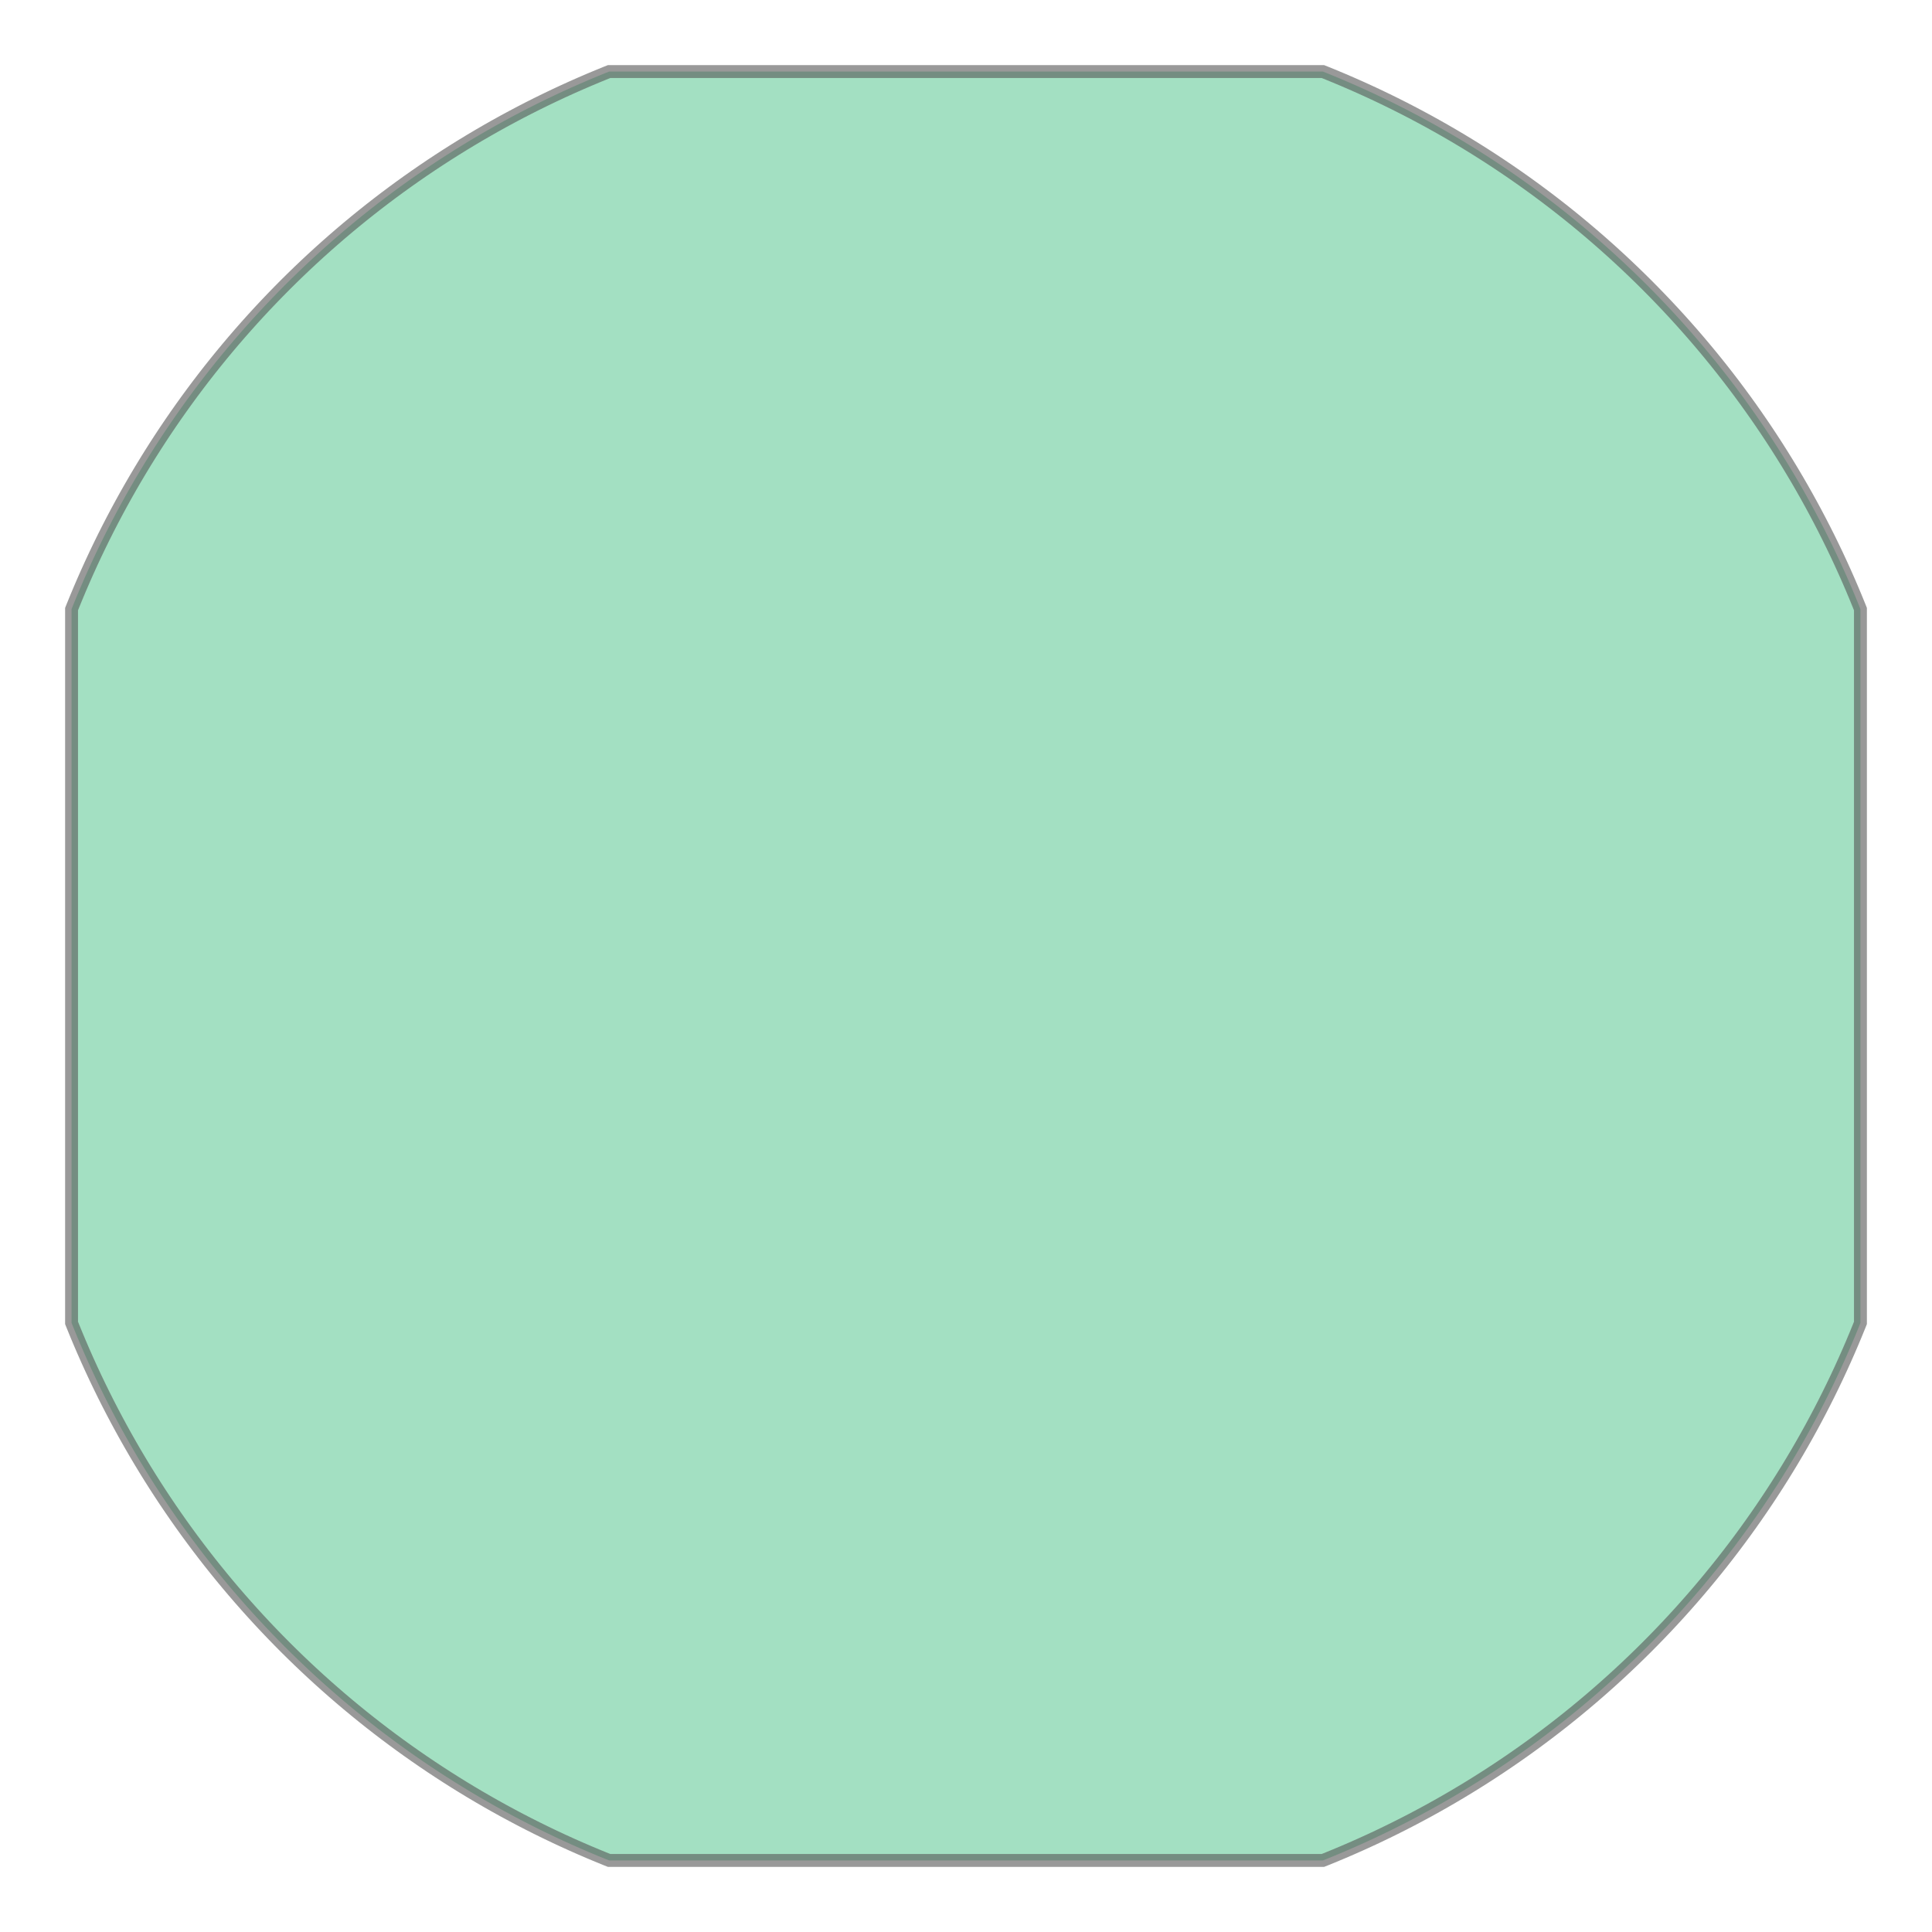<svg xmlns="http://www.w3.org/2000/svg" xmlns:xlink="http://www.w3.org/1999/xlink" width="300" height="300" viewBox="-5059129.875 -5059129.875 10118259.75 10118259.75" preserveAspectRatio="xMinYMin meet"><g transform="matrix(1,0,0,-1,0,0.0)"><path fill-rule="evenodd" fill="#66cc99" stroke="#555555" stroke-width="67455.065" opacity="0.6" d="M 4684379.514,-1868981.459 L 4678324.096,-1884231.939 L 4659600.536,-1930069.737 L 4640427.874,-1975721.512 L 4620807.958,-2021182.862 L 4600742.679,-2066449.406 L 4580233.971,-2111516.782 L 4559283.81,-2156380.645 L 4537894.216,-2201036.672 L 4516067.25,-2245480.559 L 4493805.016,-2289708.021 L 4471109.66,-2333714.796 L 4447983.369,-2377496.644 L 4424428.373,-2421049.343 L 4400446.94,-2464368.696 L 4376041.384,-2507450.528 L 4351214.055,-2550290.687 L 4325967.348,-2592885.044 L 4300303.694,-2635229.493 L 4274225.569,-2677319.953 L 4247735.484,-2719152.368 L 4220835.995,-2760722.705 L 4193529.692,-2802026.957 L 4165819.208,-2843061.145 L 4137707.213,-2883821.312 L 4109196.418,-2924303.531 L 4080289.57,-2964503.899 L 4050989.455,-3004418.542 L 4021298.898,-3044043.614 L 3991220.759,-3083375.293 L 3960757.938,-3122409.791 L 3929913.371,-3161143.344 L 3898690.03,-3199572.22 L 3867090.926,-3237692.714 L 3835119.104,-3275501.153 L 3802777.645,-3312993.892 L 3770069.666,-3350167.318 L 3736998.32,-3387017.848 L 3703566.794,-3423541.93 L 3669778.311,-3459736.044 L 3635636.127,-3495596.701 L 3601143.533,-3531120.445 L 3566303.853,-3566303.853 L 3531120.445,-3601143.533 L 3495596.701,-3635636.127 L 3459736.044,-3669778.311 L 3423541.93,-3703566.794 L 3387017.848,-3736998.32 L 3350167.318,-3770069.666 L 3312993.892,-3802777.645 L 3275501.153,-3835119.104 L 3237692.714,-3867090.926 L 3199572.22,-3898690.03 L 3161143.344,-3929913.371 L 3122409.791,-3960757.938 L 3083375.293,-3991220.759 L 3044043.614,-4021298.898 L 3004418.542,-4050989.455 L 2964503.899,-4080289.57 L 2924303.531,-4109196.418 L 2883821.312,-4137707.213 L 2843061.145,-4165819.208 L 2802026.957,-4193529.692 L 2760722.705,-4220835.995 L 2719152.368,-4247735.484 L 2677319.953,-4274225.569 L 2635229.493,-4300303.694 L 2592885.044,-4325967.348 L 2550290.687,-4351214.055 L 2507450.528,-4376041.384 L 2464368.696,-4400446.94 L 2421049.343,-4424428.373 L 2377496.644,-4447983.369 L 2333714.796,-4471109.66 L 2289708.021,-4493805.016 L 2245480.559,-4516067.25 L 2201036.672,-4537894.216 L 2156380.645,-4559283.81 L 2111516.782,-4580233.971 L 2066449.406,-4600742.679 L 2021182.862,-4620807.958 L 1975721.512,-4640427.874 L 1930069.737,-4659600.536 L 1884231.939,-4678324.096 L 1868981.459,-4684379.514 L 1864351.713,-4684379.514 L 1833018.071,-4684379.514 L 1801684.428,-4684379.514 L 1770350.786,-4684379.514 L 1739017.144,-4684379.514 L 1707683.502,-4684379.514 L 1676349.859,-4684379.514 L 1645016.217,-4684379.514 L 1613682.575,-4684379.514 L 1582348.933,-4684379.514 L 1551015.291,-4684379.514 L 1519681.648,-4684379.514 L 1488348.006,-4684379.514 L 1457014.364,-4684379.514 L 1425680.722,-4684379.514 L 1394347.079,-4684379.514 L 1363013.437,-4684379.514 L 1331679.795,-4684379.514 L 1300346.153,-4684379.514 L 1269012.51,-4684379.514 L 1237678.868,-4684379.514 L 1206345.226,-4684379.514 L 1175011.584,-4684379.514 L 1143677.942,-4684379.514 L 1112344.299,-4684379.514 L 1081010.657,-4684379.514 L 1049677.015,-4684379.514 L 1018343.373,-4684379.514 L 987009.73,-4684379.514 L 955676.088,-4684379.514 L 924342.446,-4684379.514 L 893008.804,-4684379.514 L 861675.161,-4684379.514 L 830341.519,-4684379.514 L 799007.877,-4684379.514 L 767674.235,-4684379.514 L 736340.592,-4684379.514 L 705006.95,-4684379.514 L 673673.308,-4684379.514 L 642339.666,-4684379.514 L 611006.024,-4684379.514 L 579672.381,-4684379.514 L 548338.739,-4684379.514 L 517005.097,-4684379.514 L 485671.455,-4684379.514 L 454337.812,-4684379.514 L 423004.17,-4684379.514 L 391670.528,-4684379.514 L 360336.886,-4684379.514 L 329003.243,-4684379.514 L 297669.601,-4684379.514 L 266335.959,-4684379.514 L 235002.317,-4684379.514 L 203668.675,-4684379.514 L 172335.032,-4684379.514 L 141001.39,-4684379.514 L 109667.748,-4684379.514 L 78334.106,-4684379.514 L 47000.463,-4684379.514 L 15666.821,-4684379.514 L -15666.821,-4684379.514 L -47000.463,-4684379.514 L -78334.106,-4684379.514 L -109667.748,-4684379.514 L -141001.39,-4684379.514 L -172335.032,-4684379.514 L -203668.675,-4684379.514 L -235002.317,-4684379.514 L -266335.959,-4684379.514 L -297669.601,-4684379.514 L -329003.243,-4684379.514 L -360336.886,-4684379.514 L -391670.528,-4684379.514 L -423004.17,-4684379.514 L -454337.812,-4684379.514 L -485671.455,-4684379.514 L -517005.097,-4684379.514 L -548338.739,-4684379.514 L -579672.381,-4684379.514 L -611006.024,-4684379.514 L -642339.666,-4684379.514 L -673673.308,-4684379.514 L -705006.95,-4684379.514 L -736340.592,-4684379.514 L -767674.235,-4684379.514 L -799007.877,-4684379.514 L -830341.519,-4684379.514 L -861675.161,-4684379.514 L -893008.804,-4684379.514 L -924342.446,-4684379.514 L -955676.088,-4684379.514 L -987009.73,-4684379.514 L -1018343.373,-4684379.514 L -1049677.015,-4684379.514 L -1081010.657,-4684379.514 L -1112344.299,-4684379.514 L -1143677.942,-4684379.514 L -1175011.584,-4684379.514 L -1206345.226,-4684379.514 L -1237678.868,-4684379.514 L -1269012.51,-4684379.514 L -1300346.153,-4684379.514 L -1331679.795,-4684379.514 L -1363013.437,-4684379.514 L -1394347.079,-4684379.514 L -1425680.722,-4684379.514 L -1457014.364,-4684379.514 L -1488348.006,-4684379.514 L -1519681.648,-4684379.514 L -1551015.291,-4684379.514 L -1582348.933,-4684379.514 L -1613682.575,-4684379.514 L -1645016.217,-4684379.514 L -1676349.859,-4684379.514 L -1707683.502,-4684379.514 L -1739017.144,-4684379.514 L -1770350.786,-4684379.514 L -1801684.428,-4684379.514 L -1833018.071,-4684379.514 L -1864351.713,-4684379.514 L -1868981.459,-4684379.514 L -1884231.939,-4678324.096 L -1930069.737,-4659600.536 L -1975721.512,-4640427.874 L -2021182.862,-4620807.958 L -2066449.406,-4600742.679 L -2111516.782,-4580233.971 L -2156380.645,-4559283.81 L -2201036.672,-4537894.216 L -2245480.559,-4516067.25 L -2289708.021,-4493805.016 L -2333714.796,-4471109.66 L -2377496.644,-4447983.369 L -2421049.343,-4424428.373 L -2464368.696,-4400446.94 L -2507450.528,-4376041.384 L -2550290.687,-4351214.055 L -2592885.044,-4325967.348 L -2635229.493,-4300303.694 L -2677319.953,-4274225.569 L -2719152.368,-4247735.484 L -2760722.705,-4220835.995 L -2802026.957,-4193529.692 L -2843061.145,-4165819.208 L -2883821.312,-4137707.213 L -2924303.531,-4109196.418 L -2964503.899,-4080289.57 L -3004418.542,-4050989.455 L -3044043.614,-4021298.898 L -3083375.293,-3991220.759 L -3122409.791,-3960757.938 L -3161143.344,-3929913.371 L -3199572.22,-3898690.03 L -3237692.714,-3867090.926 L -3275501.153,-3835119.104 L -3312993.892,-3802777.645 L -3350167.318,-3770069.666 L -3387017.848,-3736998.32 L -3423541.93,-3703566.794 L -3459736.044,-3669778.311 L -3495596.701,-3635636.127 L -3531120.445,-3601143.533 L -3566303.853,-3566303.853 L -3601143.533,-3531120.445 L -3635636.127,-3495596.701 L -3669778.311,-3459736.044 L -3703566.794,-3423541.93 L -3736998.32,-3387017.848 L -3770069.666,-3350167.318 L -3802777.645,-3312993.892 L -3835119.104,-3275501.153 L -3867090.926,-3237692.714 L -3898690.03,-3199572.22 L -3929913.371,-3161143.344 L -3960757.938,-3122409.791 L -3991220.759,-3083375.293 L -4021298.898,-3044043.614 L -4050989.455,-3004418.542 L -4080289.57,-2964503.899 L -4109196.418,-2924303.531 L -4137707.213,-2883821.312 L -4165819.208,-2843061.145 L -4193529.692,-2802026.957 L -4220835.995,-2760722.705 L -4247735.484,-2719152.368 L -4274225.569,-2677319.953 L -4300303.694,-2635229.493 L -4325967.348,-2592885.044 L -4351214.055,-2550290.687 L -4376041.384,-2507450.528 L -4400446.94,-2464368.696 L -4424428.373,-2421049.343 L -4447983.369,-2377496.644 L -4471109.66,-2333714.796 L -4493805.016,-2289708.021 L -4516067.25,-2245480.559 L -4537894.216,-2201036.672 L -4559283.81,-2156380.645 L -4580233.971,-2111516.782 L -4600742.679,-2066449.406 L -4620807.958,-2021182.862 L -4640427.874,-1975721.512 L -4659600.536,-1930069.737 L -4678324.096,-1884231.939 L -4684379.514,-1868981.459 L -4684379.514,-1864351.713 L -4684379.514,-1833018.071 L -4684379.514,-1801684.428 L -4684379.514,-1770350.786 L -4684379.514,-1739017.144 L -4684379.514,-1707683.502 L -4684379.514,-1676349.859 L -4684379.514,-1645016.217 L -4684379.514,-1613682.575 L -4684379.514,-1582348.933 L -4684379.514,-1551015.291 L -4684379.514,-1519681.648 L -4684379.514,-1488348.006 L -4684379.514,-1457014.364 L -4684379.514,-1425680.722 L -4684379.514,-1394347.079 L -4684379.514,-1363013.437 L -4684379.514,-1331679.795 L -4684379.514,-1300346.153 L -4684379.514,-1269012.51 L -4684379.514,-1237678.868 L -4684379.514,-1206345.226 L -4684379.514,-1175011.584 L -4684379.514,-1143677.942 L -4684379.514,-1112344.299 L -4684379.514,-1081010.657 L -4684379.514,-1049677.015 L -4684379.514,-1018343.373 L -4684379.514,-987009.73 L -4684379.514,-955676.088 L -4684379.514,-924342.446 L -4684379.514,-893008.804 L -4684379.514,-861675.161 L -4684379.514,-830341.519 L -4684379.514,-799007.877 L -4684379.514,-767674.235 L -4684379.514,-736340.592 L -4684379.514,-705006.95 L -4684379.514,-673673.308 L -4684379.514,-642339.666 L -4684379.514,-611006.024 L -4684379.514,-579672.381 L -4684379.514,-548338.739 L -4684379.514,-517005.097 L -4684379.514,-485671.455 L -4684379.514,-454337.812 L -4684379.514,-423004.17 L -4684379.514,-391670.528 L -4684379.514,-360336.886 L -4684379.514,-329003.243 L -4684379.514,-297669.601 L -4684379.514,-266335.959 L -4684379.514,-235002.317 L -4684379.514,-203668.675 L -4684379.514,-172335.032 L -4684379.514,-141001.39 L -4684379.514,-109667.748 L -4684379.514,-78334.106 L -4684379.514,-47000.463 L -4684379.514,-15666.821 L -4684379.514,15666.821 L -4684379.514,47000.463 L -4684379.514,78334.106 L -4684379.514,109667.748 L -4684379.514,141001.39 L -4684379.514,172335.032 L -4684379.514,203668.675 L -4684379.514,235002.317 L -4684379.514,266335.959 L -4684379.514,297669.601 L -4684379.514,329003.243 L -4684379.514,360336.886 L -4684379.514,391670.528 L -4684379.514,423004.17 L -4684379.514,454337.812 L -4684379.514,485671.455 L -4684379.514,517005.097 L -4684379.514,548338.739 L -4684379.514,579672.381 L -4684379.514,611006.024 L -4684379.514,642339.666 L -4684379.514,673673.308 L -4684379.514,705006.95 L -4684379.514,736340.592 L -4684379.514,767674.235 L -4684379.514,799007.877 L -4684379.514,830341.519 L -4684379.514,861675.161 L -4684379.514,893008.804 L -4684379.514,924342.446 L -4684379.514,955676.088 L -4684379.514,987009.73 L -4684379.514,1018343.373 L -4684379.514,1049677.015 L -4684379.514,1081010.657 L -4684379.514,1112344.299 L -4684379.514,1143677.942 L -4684379.514,1175011.584 L -4684379.514,1206345.226 L -4684379.514,1237678.868 L -4684379.514,1269012.51 L -4684379.514,1300346.153 L -4684379.514,1331679.795 L -4684379.514,1363013.437 L -4684379.514,1394347.079 L -4684379.514,1425680.722 L -4684379.514,1457014.364 L -4684379.514,1488348.006 L -4684379.514,1519681.648 L -4684379.514,1551015.291 L -4684379.514,1582348.933 L -4684379.514,1613682.575 L -4684379.514,1645016.217 L -4684379.514,1676349.859 L -4684379.514,1707683.502 L -4684379.514,1739017.144 L -4684379.514,1770350.786 L -4684379.514,1801684.428 L -4684379.514,1833018.071 L -4684379.514,1864351.713 L -4684379.514,1868981.459 L -4678324.096,1884231.939 L -4659600.536,1930069.737 L -4640427.874,1975721.512 L -4620807.958,2021182.862 L -4600742.679,2066449.406 L -4580233.971,2111516.782 L -4559283.81,2156380.645 L -4537894.216,2201036.672 L -4516067.25,2245480.559 L -4493805.016,2289708.021 L -4471109.66,2333714.796 L -4447983.369,2377496.644 L -4424428.373,2421049.343 L -4400446.94,2464368.696 L -4376041.384,2507450.528 L -4351214.055,2550290.687 L -4325967.348,2592885.044 L -4300303.694,2635229.493 L -4274225.569,2677319.953 L -4247735.484,2719152.368 L -4220835.995,2760722.705 L -4193529.692,2802026.957 L -4165819.208,2843061.145 L -4137707.213,2883821.312 L -4109196.418,2924303.531 L -4080289.57,2964503.899 L -4050989.455,3004418.542 L -4021298.898,3044043.614 L -3991220.759,3083375.293 L -3960757.938,3122409.791 L -3929913.371,3161143.344 L -3898690.03,3199572.22 L -3867090.926,3237692.714 L -3835119.104,3275501.153 L -3802777.645,3312993.892 L -3770069.666,3350167.318 L -3736998.32,3387017.848 L -3703566.794,3423541.93 L -3669778.311,3459736.044 L -3635636.127,3495596.701 L -3601143.533,3531120.445 L -3566303.853,3566303.853 L -3531120.445,3601143.533 L -3495596.701,3635636.127 L -3459736.044,3669778.311 L -3423541.93,3703566.794 L -3387017.848,3736998.32 L -3350167.318,3770069.666 L -3312993.892,3802777.645 L -3275501.153,3835119.104 L -3237692.714,3867090.926 L -3199572.22,3898690.03 L -3161143.344,3929913.371 L -3122409.791,3960757.938 L -3083375.293,3991220.759 L -3044043.614,4021298.898 L -3004418.542,4050989.455 L -2964503.899,4080289.57 L -2924303.531,4109196.418 L -2883821.312,4137707.213 L -2843061.145,4165819.208 L -2802026.957,4193529.692 L -2760722.705,4220835.995 L -2719152.368,4247735.484 L -2677319.953,4274225.569 L -2635229.493,4300303.694 L -2592885.044,4325967.348 L -2550290.687,4351214.055 L -2507450.528,4376041.384 L -2464368.696,4400446.94 L -2421049.343,4424428.373 L -2377496.644,4447983.369 L -2333714.796,4471109.66 L -2289708.021,4493805.016 L -2245480.559,4516067.25 L -2201036.672,4537894.216 L -2156380.645,4559283.81 L -2111516.782,4580233.971 L -2066449.406,4600742.679 L -2021182.862,4620807.958 L -1975721.512,4640427.874 L -1930069.737,4659600.536 L -1884231.939,4678324.096 L -1868981.459,4684379.514 L -1864351.713,4684379.514 L -1833018.071,4684379.514 L -1801684.428,4684379.514 L -1770350.786,4684379.514 L -1739017.144,4684379.514 L -1707683.502,4684379.514 L -1676349.859,4684379.514 L -1645016.217,4684379.514 L -1613682.575,4684379.514 L -1582348.933,4684379.514 L -1551015.291,4684379.514 L -1519681.648,4684379.514 L -1488348.006,4684379.514 L -1457014.364,4684379.514 L -1425680.722,4684379.514 L -1394347.079,4684379.514 L -1363013.437,4684379.514 L -1331679.795,4684379.514 L -1300346.153,4684379.514 L -1269012.51,4684379.514 L -1237678.868,4684379.514 L -1206345.226,4684379.514 L -1175011.584,4684379.514 L -1143677.942,4684379.514 L -1112344.299,4684379.514 L -1081010.657,4684379.514 L -1049677.015,4684379.514 L -1018343.373,4684379.514 L -987009.73,4684379.514 L -955676.088,4684379.514 L -924342.446,4684379.514 L -893008.804,4684379.514 L -861675.161,4684379.514 L -830341.519,4684379.514 L -799007.877,4684379.514 L -767674.235,4684379.514 L -736340.592,4684379.514 L -705006.95,4684379.514 L -673673.308,4684379.514 L -642339.666,4684379.514 L -611006.024,4684379.514 L -579672.381,4684379.514 L -548338.739,4684379.514 L -517005.097,4684379.514 L -485671.455,4684379.514 L -454337.812,4684379.514 L -423004.17,4684379.514 L -391670.528,4684379.514 L -360336.886,4684379.514 L -329003.243,4684379.514 L -297669.601,4684379.514 L -266335.959,4684379.514 L -235002.317,4684379.514 L -203668.675,4684379.514 L -172335.032,4684379.514 L -141001.39,4684379.514 L -109667.748,4684379.514 L -78334.106,4684379.514 L -47000.463,4684379.514 L -15666.821,4684379.514 L 15666.821,4684379.514 L 47000.463,4684379.514 L 78334.106,4684379.514 L 109667.748,4684379.514 L 141001.39,4684379.514 L 172335.032,4684379.514 L 203668.675,4684379.514 L 235002.317,4684379.514 L 266335.959,4684379.514 L 297669.601,4684379.514 L 329003.243,4684379.514 L 360336.886,4684379.514 L 391670.528,4684379.514 L 423004.17,4684379.514 L 454337.812,4684379.514 L 485671.455,4684379.514 L 517005.097,4684379.514 L 548338.739,4684379.514 L 579672.381,4684379.514 L 611006.024,4684379.514 L 642339.666,4684379.514 L 673673.308,4684379.514 L 705006.95,4684379.514 L 736340.592,4684379.514 L 767674.235,4684379.514 L 799007.877,4684379.514 L 830341.519,4684379.514 L 861675.161,4684379.514 L 893008.804,4684379.514 L 924342.446,4684379.514 L 955676.088,4684379.514 L 987009.73,4684379.514 L 1018343.373,4684379.514 L 1049677.015,4684379.514 L 1081010.657,4684379.514 L 1112344.299,4684379.514 L 1143677.942,4684379.514 L 1175011.584,4684379.514 L 1206345.226,4684379.514 L 1237678.868,4684379.514 L 1269012.51,4684379.514 L 1300346.153,4684379.514 L 1331679.795,4684379.514 L 1363013.437,4684379.514 L 1394347.079,4684379.514 L 1425680.722,4684379.514 L 1457014.364,4684379.514 L 1488348.006,4684379.514 L 1519681.648,4684379.514 L 1551015.291,4684379.514 L 1582348.933,4684379.514 L 1613682.575,4684379.514 L 1645016.217,4684379.514 L 1676349.859,4684379.514 L 1707683.502,4684379.514 L 1739017.144,4684379.514 L 1770350.786,4684379.514 L 1801684.428,4684379.514 L 1833018.071,4684379.514 L 1864351.713,4684379.514 L 1868981.459,4684379.514 L 1884231.939,4678324.096 L 1930069.737,4659600.536 L 1975721.512,4640427.874 L 2021182.862,4620807.958 L 2066449.406,4600742.679 L 2111516.782,4580233.971 L 2156380.645,4559283.81 L 2201036.672,4537894.216 L 2245480.559,4516067.25 L 2289708.021,4493805.016 L 2333714.796,4471109.66 L 2377496.644,4447983.369 L 2421049.343,4424428.373 L 2464368.696,4400446.94 L 2507450.528,4376041.384 L 2550290.687,4351214.055 L 2592885.044,4325967.348 L 2635229.493,4300303.694 L 2677319.953,4274225.569 L 2719152.368,4247735.484 L 2760722.705,4220835.995 L 2802026.957,4193529.692 L 2843061.145,4165819.208 L 2883821.312,4137707.213 L 2924303.531,4109196.418 L 2964503.899,4080289.57 L 3004418.542,4050989.455 L 3044043.614,4021298.898 L 3083375.293,3991220.759 L 3122409.791,3960757.938 L 3161143.344,3929913.371 L 3199572.22,3898690.03 L 3237692.714,3867090.926 L 3275501.153,3835119.104 L 3312993.892,3802777.645 L 3350167.318,3770069.666 L 3387017.848,3736998.32 L 3423541.93,3703566.794 L 3459736.044,3669778.311 L 3495596.701,3635636.127 L 3531120.445,3601143.533 L 3566303.853,3566303.853 L 3601143.533,3531120.445 L 3635636.127,3495596.701 L 3669778.311,3459736.044 L 3703566.794,3423541.93 L 3736998.32,3387017.848 L 3770069.666,3350167.318 L 3802777.645,3312993.892 L 3835119.104,3275501.153 L 3867090.926,3237692.714 L 3898690.03,3199572.22 L 3929913.371,3161143.344 L 3960757.938,3122409.791 L 3991220.759,3083375.293 L 4021298.898,3044043.614 L 4050989.455,3004418.542 L 4080289.57,2964503.899 L 4109196.418,2924303.531 L 4137707.213,2883821.312 L 4165819.208,2843061.145 L 4193529.692,2802026.957 L 4220835.995,2760722.705 L 4247735.484,2719152.368 L 4274225.569,2677319.953 L 4300303.694,2635229.493 L 4325967.348,2592885.044 L 4351214.055,2550290.687 L 4376041.384,2507450.528 L 4400446.94,2464368.696 L 4424428.373,2421049.343 L 4447983.369,2377496.644 L 4471109.66,2333714.796 L 4493805.016,2289708.021 L 4516067.25,2245480.559 L 4537894.216,2201036.672 L 4559283.81,2156380.645 L 4580233.971,2111516.782 L 4600742.679,2066449.406 L 4620807.958,2021182.862 L 4640427.874,1975721.512 L 4659600.536,1930069.737 L 4678324.096,1884231.939 L 4684379.514,1868981.459 L 4684379.514,1864351.713 L 4684379.514,1833018.071 L 4684379.514,1801684.428 L 4684379.514,1770350.786 L 4684379.514,1739017.144 L 4684379.514,1707683.502 L 4684379.514,1676349.859 L 4684379.514,1645016.217 L 4684379.514,1613682.575 L 4684379.514,1582348.933 L 4684379.514,1551015.291 L 4684379.514,1519681.648 L 4684379.514,1488348.006 L 4684379.514,1457014.364 L 4684379.514,1425680.722 L 4684379.514,1394347.079 L 4684379.514,1363013.437 L 4684379.514,1331679.795 L 4684379.514,1300346.153 L 4684379.514,1269012.51 L 4684379.514,1237678.868 L 4684379.514,1206345.226 L 4684379.514,1175011.584 L 4684379.514,1143677.942 L 4684379.514,1112344.299 L 4684379.514,1081010.657 L 4684379.514,1049677.015 L 4684379.514,1018343.373 L 4684379.514,987009.73 L 4684379.514,955676.088 L 4684379.514,924342.446 L 4684379.514,893008.804 L 4684379.514,861675.161 L 4684379.514,830341.519 L 4684379.514,799007.877 L 4684379.514,767674.235 L 4684379.514,736340.592 L 4684379.514,705006.95 L 4684379.514,673673.308 L 4684379.514,642339.666 L 4684379.514,611006.024 L 4684379.514,579672.381 L 4684379.514,548338.739 L 4684379.514,517005.097 L 4684379.514,485671.455 L 4684379.514,454337.812 L 4684379.514,423004.17 L 4684379.514,391670.528 L 4684379.514,360336.886 L 4684379.514,329003.243 L 4684379.514,297669.601 L 4684379.514,266335.959 L 4684379.514,235002.317 L 4684379.514,203668.675 L 4684379.514,172335.032 L 4684379.514,141001.39 L 4684379.514,109667.748 L 4684379.514,78334.106 L 4684379.514,47000.463 L 4684379.514,15666.821 L 4684379.514,-15666.821 L 4684379.514,-47000.463 L 4684379.514,-78334.106 L 4684379.514,-109667.748 L 4684379.514,-141001.39 L 4684379.514,-172335.032 L 4684379.514,-203668.675 L 4684379.514,-235002.317 L 4684379.514,-266335.959 L 4684379.514,-297669.601 L 4684379.514,-329003.243 L 4684379.514,-360336.886 L 4684379.514,-391670.528 L 4684379.514,-423004.17 L 4684379.514,-454337.812 L 4684379.514,-485671.455 L 4684379.514,-517005.097 L 4684379.514,-548338.739 L 4684379.514,-579672.381 L 4684379.514,-611006.024 L 4684379.514,-642339.666 L 4684379.514,-673673.308 L 4684379.514,-705006.95 L 4684379.514,-736340.592 L 4684379.514,-767674.235 L 4684379.514,-799007.877 L 4684379.514,-830341.519 L 4684379.514,-861675.161 L 4684379.514,-893008.804 L 4684379.514,-924342.446 L 4684379.514,-955676.088 L 4684379.514,-987009.73 L 4684379.514,-1018343.373 L 4684379.514,-1049677.015 L 4684379.514,-1081010.657 L 4684379.514,-1112344.299 L 4684379.514,-1143677.942 L 4684379.514,-1175011.584 L 4684379.514,-1206345.226 L 4684379.514,-1237678.868 L 4684379.514,-1269012.51 L 4684379.514,-1300346.153 L 4684379.514,-1331679.795 L 4684379.514,-1363013.437 L 4684379.514,-1394347.079 L 4684379.514,-1425680.722 L 4684379.514,-1457014.364 L 4684379.514,-1488348.006 L 4684379.514,-1519681.648 L 4684379.514,-1551015.291 L 4684379.514,-1582348.933 L 4684379.514,-1613682.575 L 4684379.514,-1645016.217 L 4684379.514,-1676349.859 L 4684379.514,-1707683.502 L 4684379.514,-1739017.144 L 4684379.514,-1770350.786 L 4684379.514,-1801684.428 L 4684379.514,-1833018.071 L 4684379.514,-1864351.713 L 4684379.514,-1868981.459 z" /></g></svg>